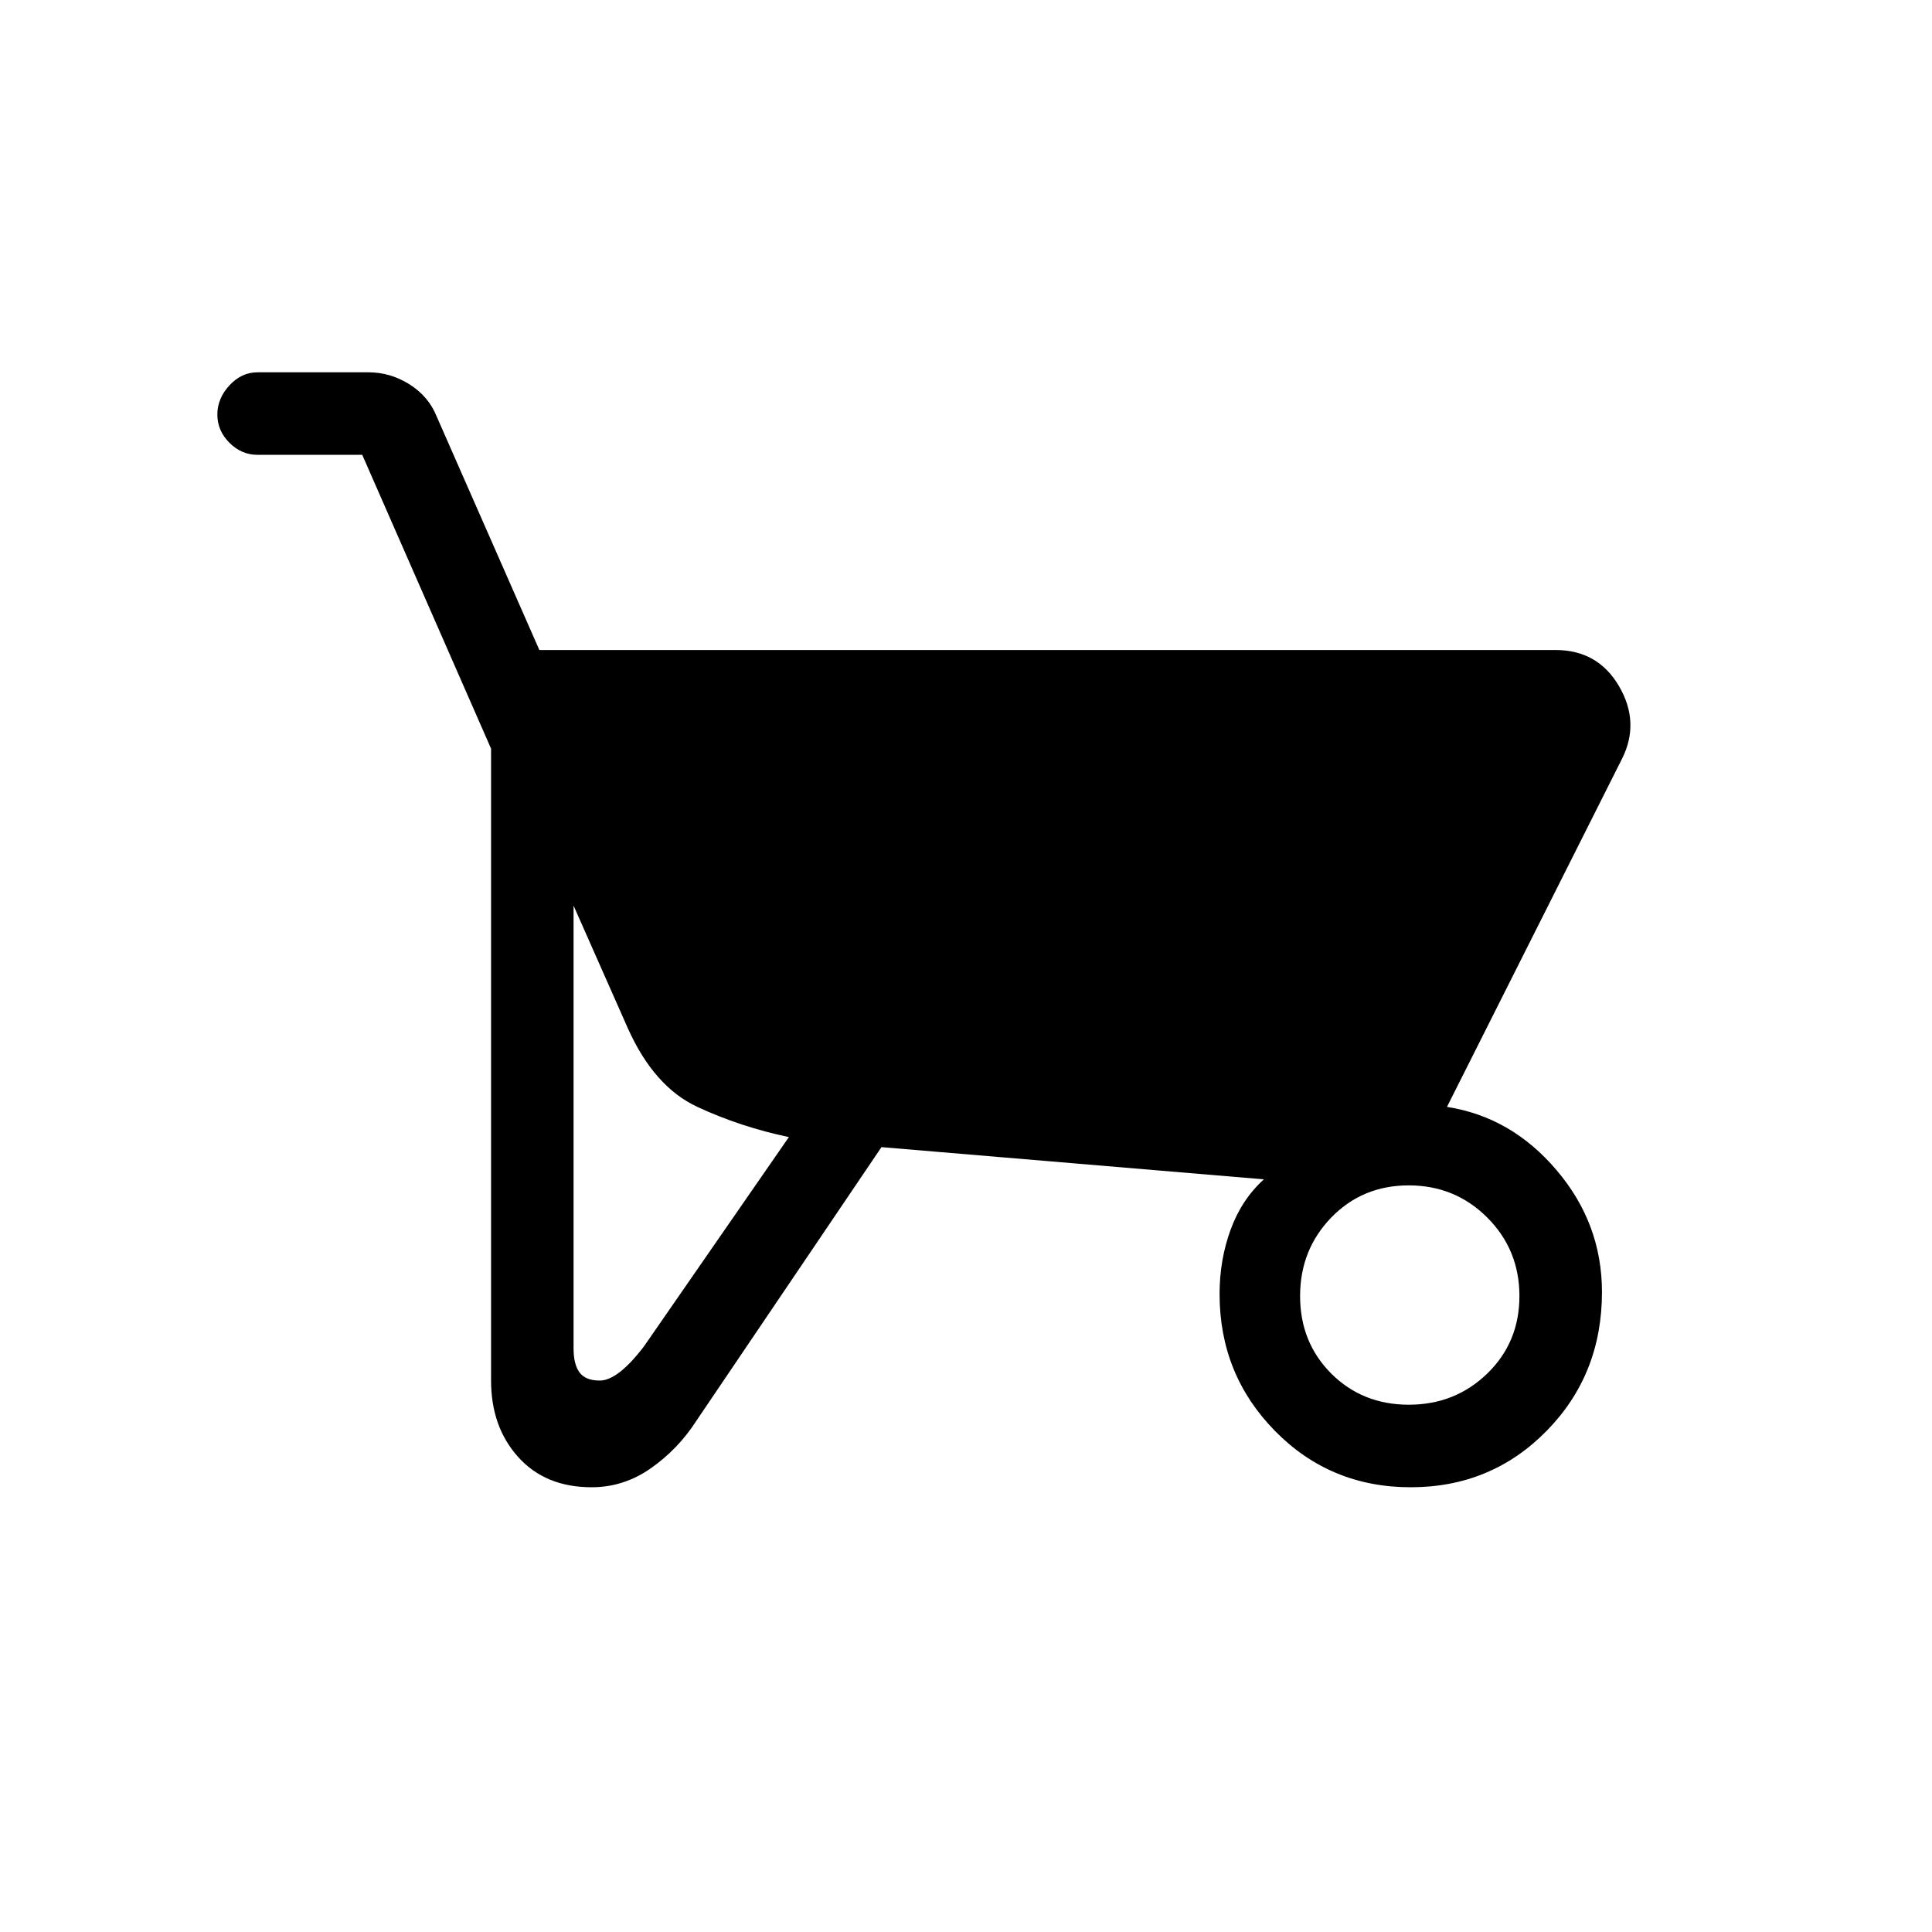 <svg xmlns="http://www.w3.org/2000/svg" height="40" width="40"><path d="M12.25 30.792q-.958 0-1.521-.625-.562-.625-.562-1.584V15.5L7.5 9.417H5.333q-.333 0-.583-.25-.25-.25-.25-.584 0-.333.25-.604.25-.271.583-.271h2.292q.458 0 .854.25.396.25.563.667l2.125 4.833h21.041q.875 0 1.313.75.437.75.062 1.5l-3.625 7.209q1.334.208 2.271 1.312.938 1.104.938 2.521 0 1.708-1.146 2.875t-2.813 1.167q-1.666 0-2.812-1.167t-1.146-2.833q0-.709.229-1.334.229-.625.688-1.041l-7.917-.667-3.833 5.667q-.375.583-.938.979-.562.396-1.229.396Zm.167-2.209q.375 0 .916-.708l3-4.333q-1-.209-1.895-.625-.896-.417-1.438-1.625l-1.125-2.542v9.167q0 .333.125.5.125.166.417.166Zm16.75.5q.958 0 1.625-.645.666-.646.666-1.605 0-.958-.666-1.625-.667-.666-1.625-.666-.959 0-1.605.666-.645.667-.645 1.625 0 .959.645 1.605.646.645 1.605.645Z"/></svg>